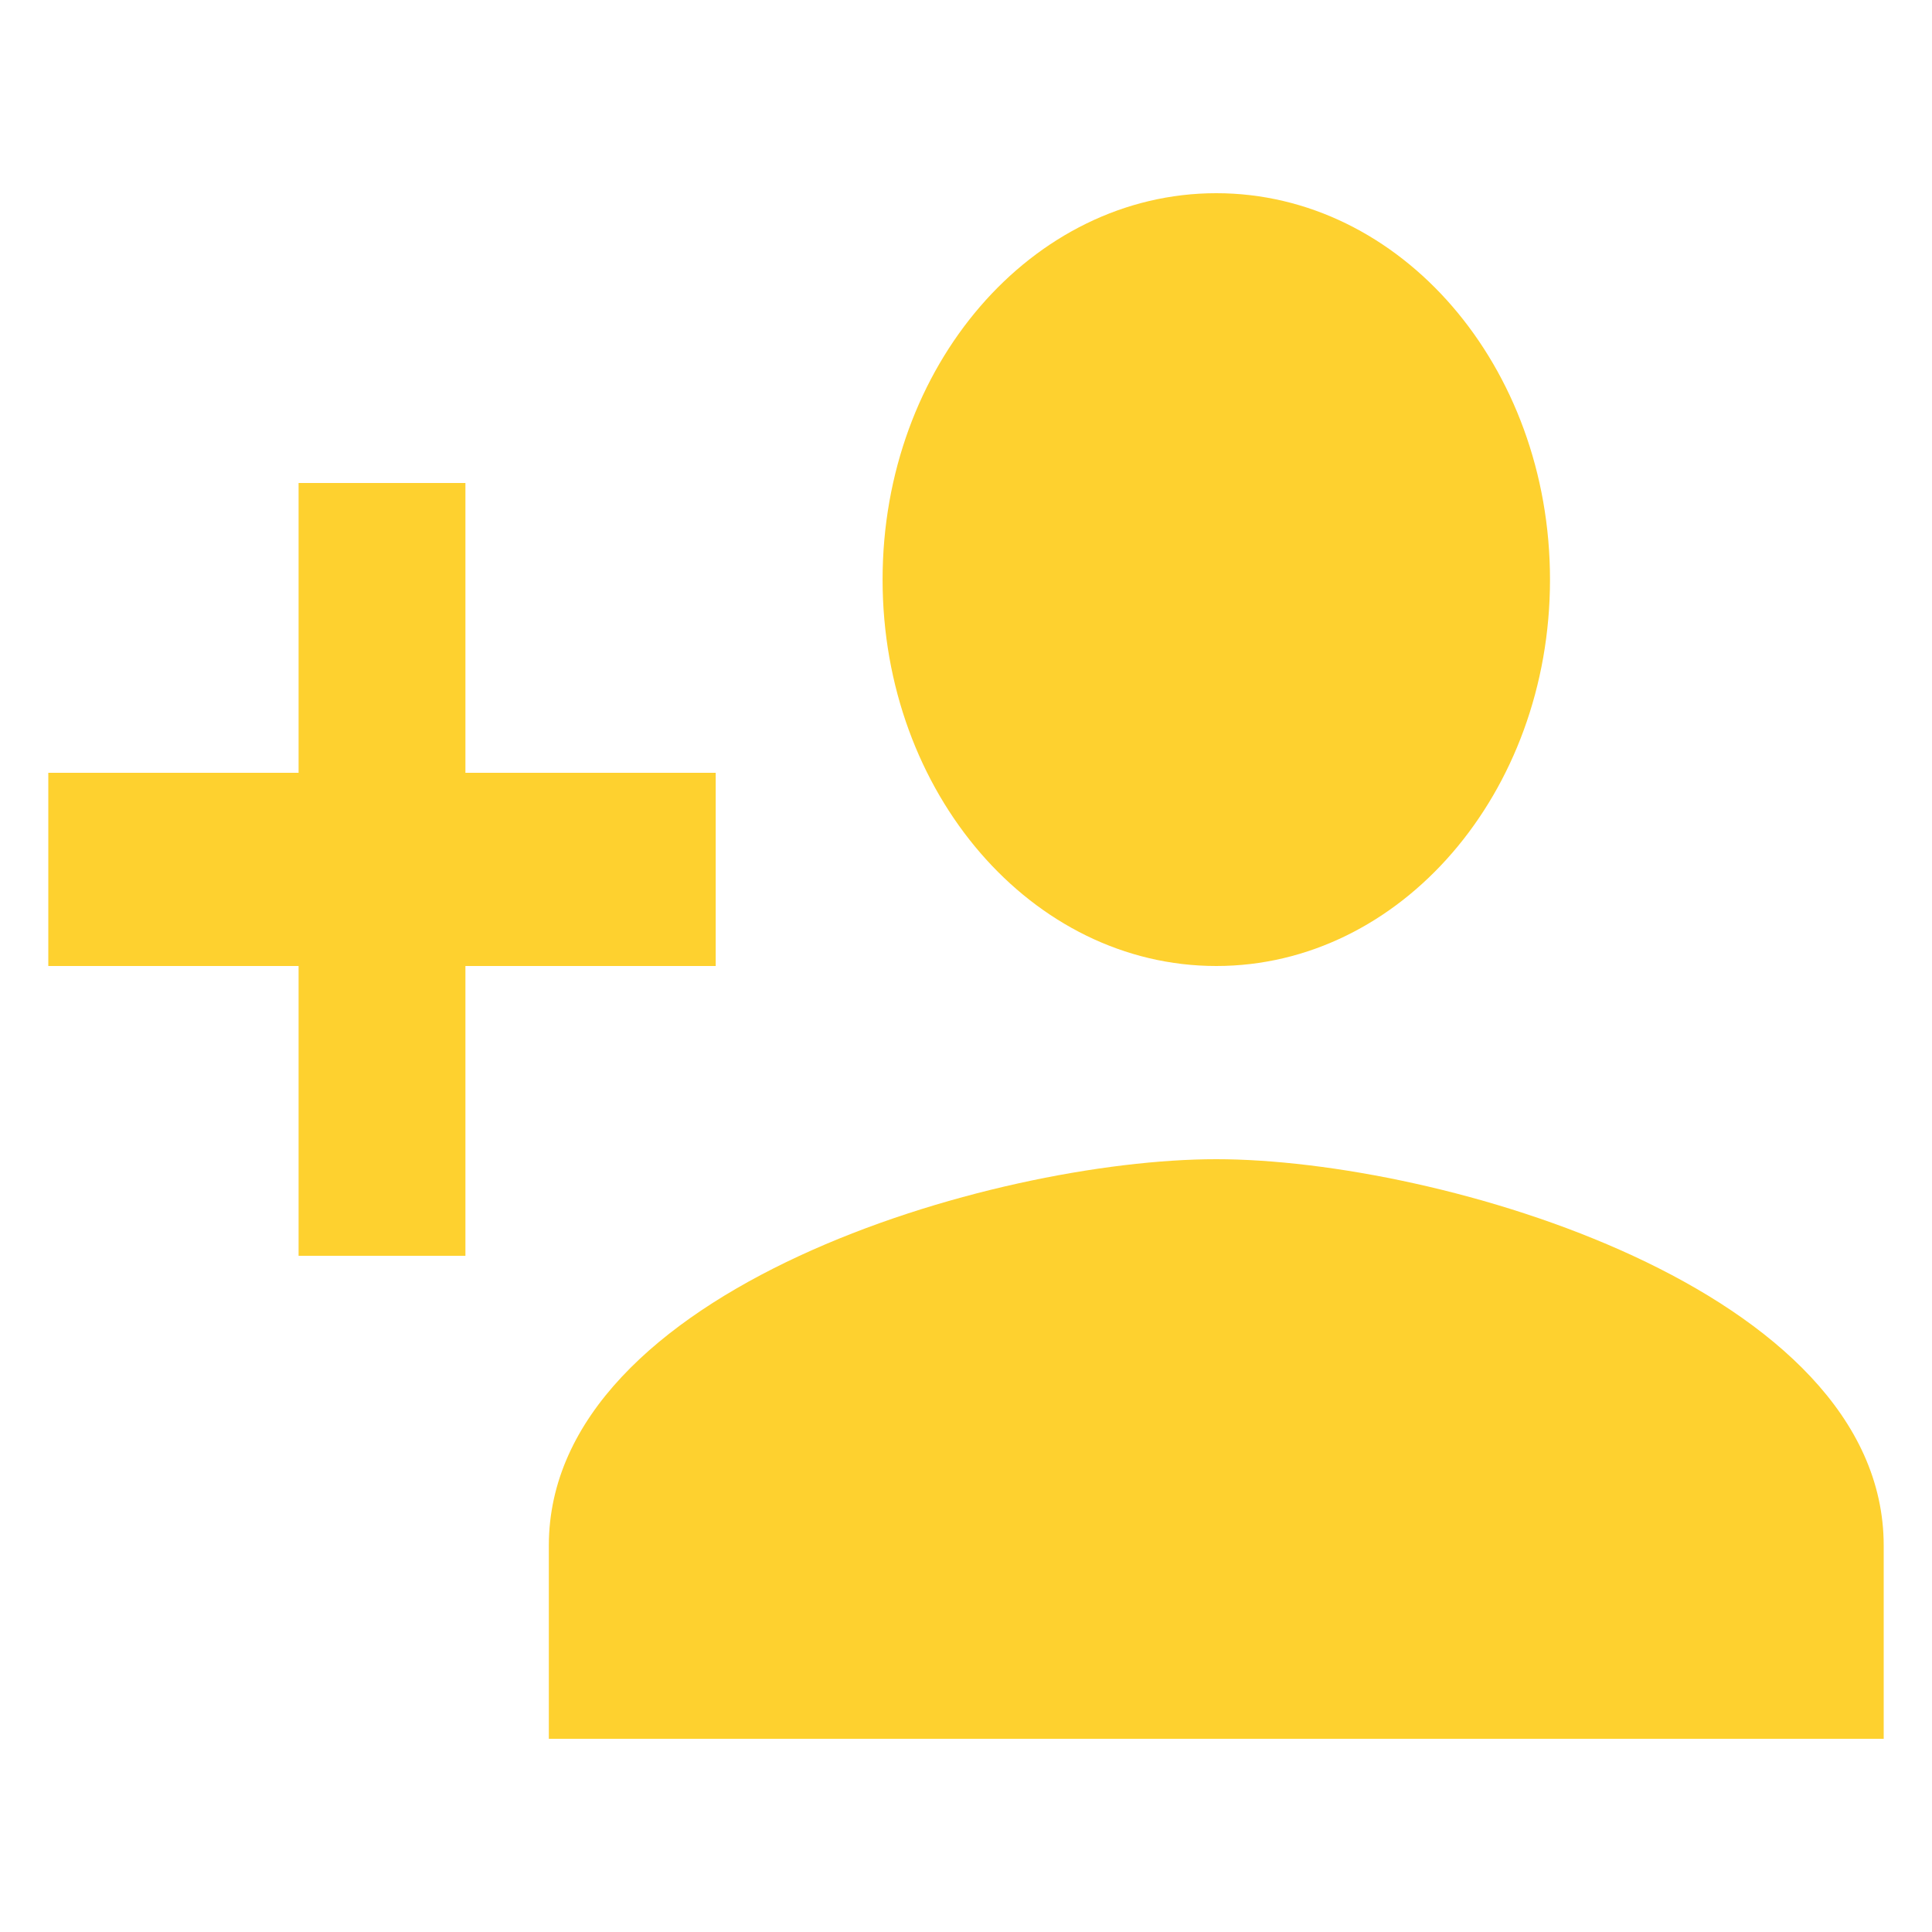 <svg id="person_add_black_24dp" xmlns="http://www.w3.org/2000/svg" width="40" height="40" viewBox="0 0 40 40">
  <path id="Path_2484" data-name="Path 2484" d="M0,0H40V40H0Z" fill="none"/>
  <path id="Path_2485" data-name="Path 2485" d="M25.182,20c3.817,0,6.909-3.58,6.909-8S29,4,25.182,4s-6.909,3.58-6.909,8S21.365,20,25.182,20ZM9.636,16V10H6.182v6H1v4H6.182v6H9.636V20h5.182V16Zm15.545,8c-4.612,0-13.818,2.68-13.818,8v4H39V32C39,26.68,29.794,24,25.182,24Z" fill="#fed12f"/>
</svg>
